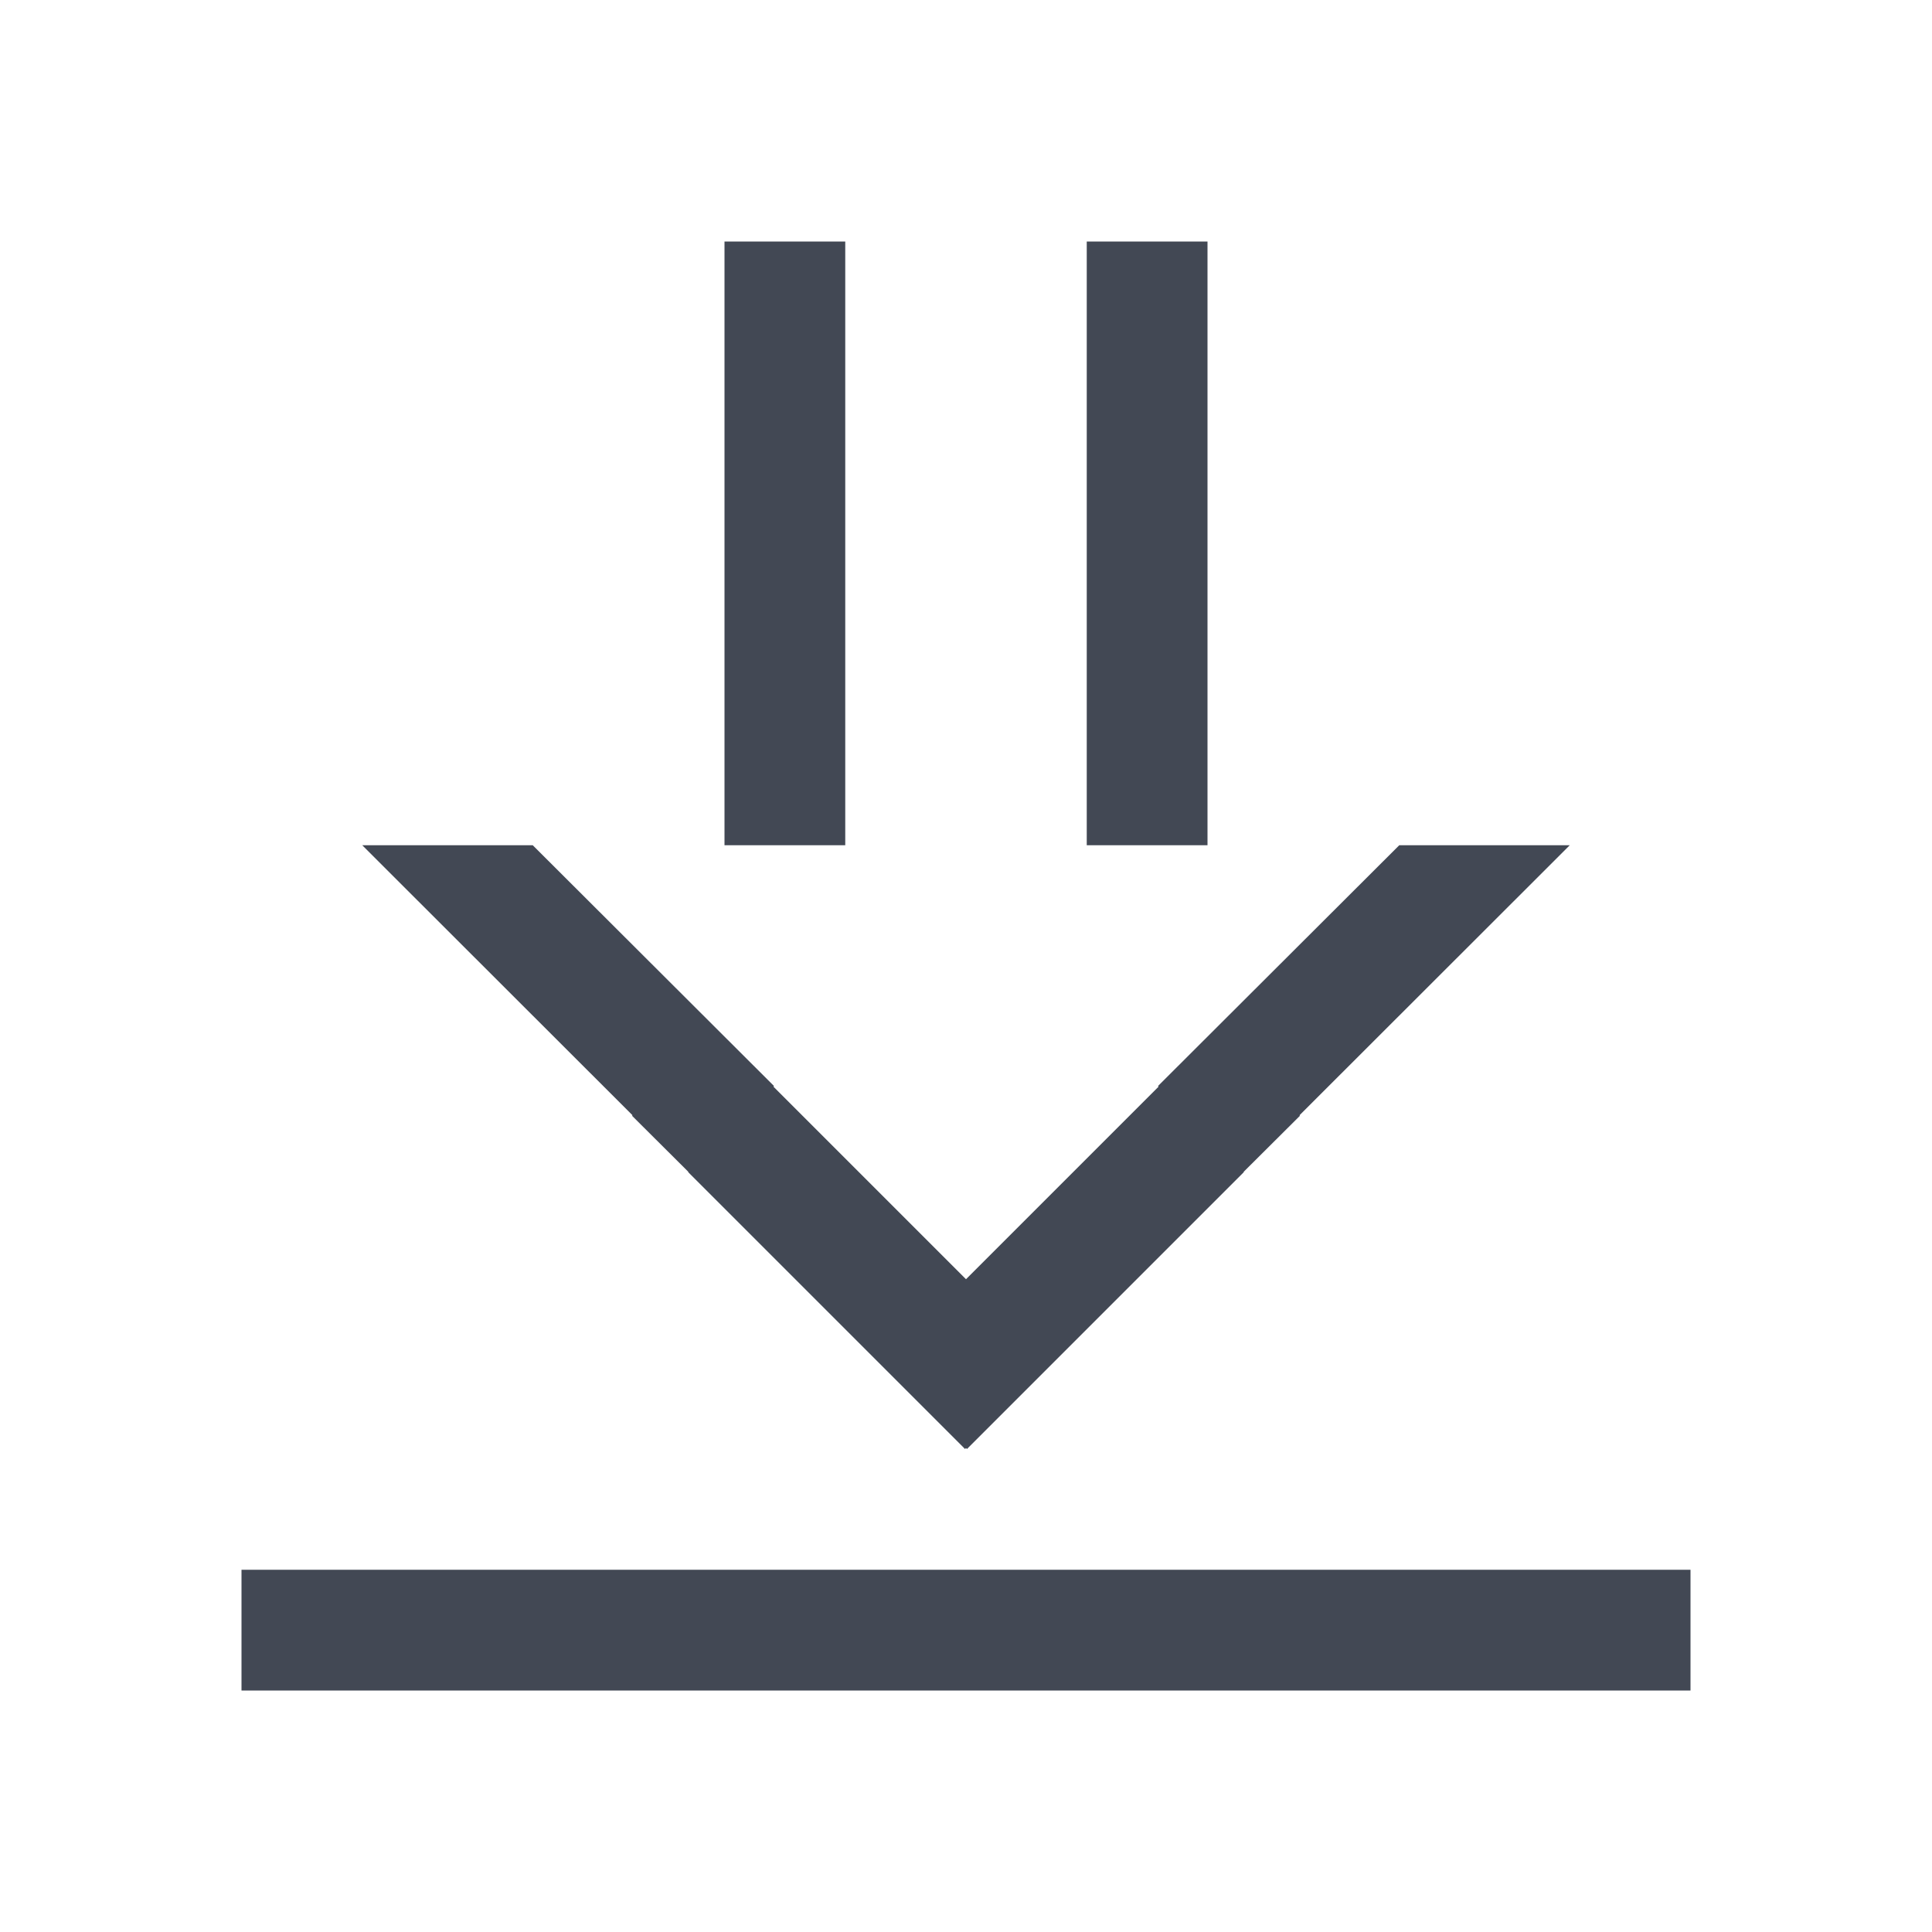<?xml version="1.0" encoding="UTF-8" standalone="no"?>
<!-- Created with Inkscape (http://www.inkscape.org/) -->

<svg
   xmlns:dc="http://purl.org/dc/elements/1.1/"
   xmlns:cc="http://creativecommons.org/ns#"
   xmlns:rdf="http://www.w3.org/1999/02/22-rdf-syntax-ns#"
   xmlns:svg="http://www.w3.org/2000/svg"
   xmlns="http://www.w3.org/2000/svg"
   xmlns:sodipodi="http://sodipodi.sourceforge.net/DTD/sodipodi-0.dtd"
   xmlns:inkscape="http://www.inkscape.org/namespaces/inkscape"
   width="16"
   height="16"
   id="svg4359"
   version="1.1"
   inkscape:version="0.48+devel r"
   sodipodi:docname="folder-download.svg">
  <defs
     id="defs4361" />
  <sodipodi:namedview
     id="base"
     pagecolor="#ffffff"
     bordercolor="#666666"
     borderopacity="1.0"
     inkscape:pageopacity="0.0"
     inkscape:pageshadow="2"
     inkscape:zoom="32"
     inkscape:cx="9.4043597"
     inkscape:cy="8.1375508"
     inkscape:current-layer="layer1"
     showgrid="true"
     inkscape:grid-bbox="true"
     inkscape:document-units="px"
     inkscape:window-width="1366"
     inkscape:window-height="668"
     inkscape:window-x="-2"
     inkscape:window-y="23"
     inkscape:window-maximized="1"
     inkscape:showpageshadow="false"
     borderlayer="true"
     showguides="true"
     fit-margin-top="0"
     fit-margin-left="0"
     fit-margin-right="0"
     fit-margin-bottom="0">
    <inkscape:grid
       type="xygrid"
       id="grid4105"
       originx="-3px"
       originy="-3px" />
    <sodipodi:guide
       position="0,16"
       orientation="16,0"
       id="guide4205" />
    <sodipodi:guide
       position="0,0"
       orientation="0,16"
       id="guide4207" />
    <sodipodi:guide
       position="16,0"
       orientation="-16,0"
       id="guide4209" />
    <sodipodi:guide
       position="16,16"
       orientation="0,-16"
       id="guide4211" />
    <sodipodi:guide
       position="2,14"
       orientation="12,0"
       id="guide4213" />
    <sodipodi:guide
       position="2,2"
       orientation="0,12"
       id="guide4215" />
    <sodipodi:guide
       position="14,2"
       orientation="-12,0"
       id="guide4217" />
    <sodipodi:guide
       position="14,14"
       orientation="0,-12"
       id="guide4219" />
    <sodipodi:guide
       position="14,8"
       orientation="0,-12"
       id="guide4221" />
    <sodipodi:guide
       position="2,8"
       orientation="6,0"
       id="guide4223" />
    <sodipodi:guide
       position="2,2"
       orientation="0,12"
       id="guide4225" />
    <sodipodi:guide
       position="14,2"
       orientation="-6,0"
       id="guide4227" />
    <sodipodi:guide
       position="2,14"
       orientation="12,0"
       id="guide4124" />
    <sodipodi:guide
       position="2,2"
       orientation="0,6"
       id="guide4126" />
    <sodipodi:guide
       position="8,2"
       orientation="-12,0"
       id="guide4128" />
    <sodipodi:guide
       position="8,14"
       orientation="0,-6"
       id="guide4130" />
    <sodipodi:guide
       position="6.407,7"
       orientation="2.293,2.293"
       id="guide4295" />
    <sodipodi:guide
       position="8.7,4.707"
       orientation="0.707,-0.707"
       id="guide4297" />
    <sodipodi:guide
       position="7.993,4"
       orientation="-2.293,-2.293"
       id="guide4299" />
    <sodipodi:guide
       position="5.7,6.293"
       orientation="-0.707,0.707"
       id="guide4301" />
    <sodipodi:guide
       position="9.593,7"
       orientation="2.293,-2.293"
       id="guide4305" />
    <sodipodi:guide
       position="7.3,4.707"
       orientation="0.707,0.707"
       id="guide4307" />
    <sodipodi:guide
       position="8.007,4"
       orientation="-2.293,2.293"
       id="guide4309" />
    <sodipodi:guide
       position="10.3,6.293"
       orientation="-0.707,-0.707"
       id="guide4311" />
  </sodipodi:namedview>
  <g
     id="layer1"
     inkscape:label="Layer 1"
     inkscape:groupmode="layer"
     transform="translate(-3,-29)">
    <path
       style="opacity:1;fill:#424854;fill-opacity:1;stroke:none"
       d="M 6 2 L 6 7 L 7 7 L 7 2 L 6 2 z M 9 2 L 9 7 L 10 7 L 10 2 L 9 2 z M 3 7 L 5.238 9.236 L 5.234 9.24 L 5.701 9.705 L 5.699 9.707 L 7.992 12 L 8 11.992 L 8.008 12 L 10.301 9.707 L 10.299 9.705 L 10.766 9.24 L 10.762 9.236 L 13 7 L 11.588 7 L 9.59 8.994 L 9.594 8.998 L 9.594 9 L 8 10.594 L 6.406 9 L 6.406 8.998 L 6.41 8.994 L 4.412 7 L 3 7 z M 2 13 L 2 14 L 14 14 L 14 13 L 2 13 z "
       transform="translate(3,29)"
       id="path4318" />
  </g>
</svg>
